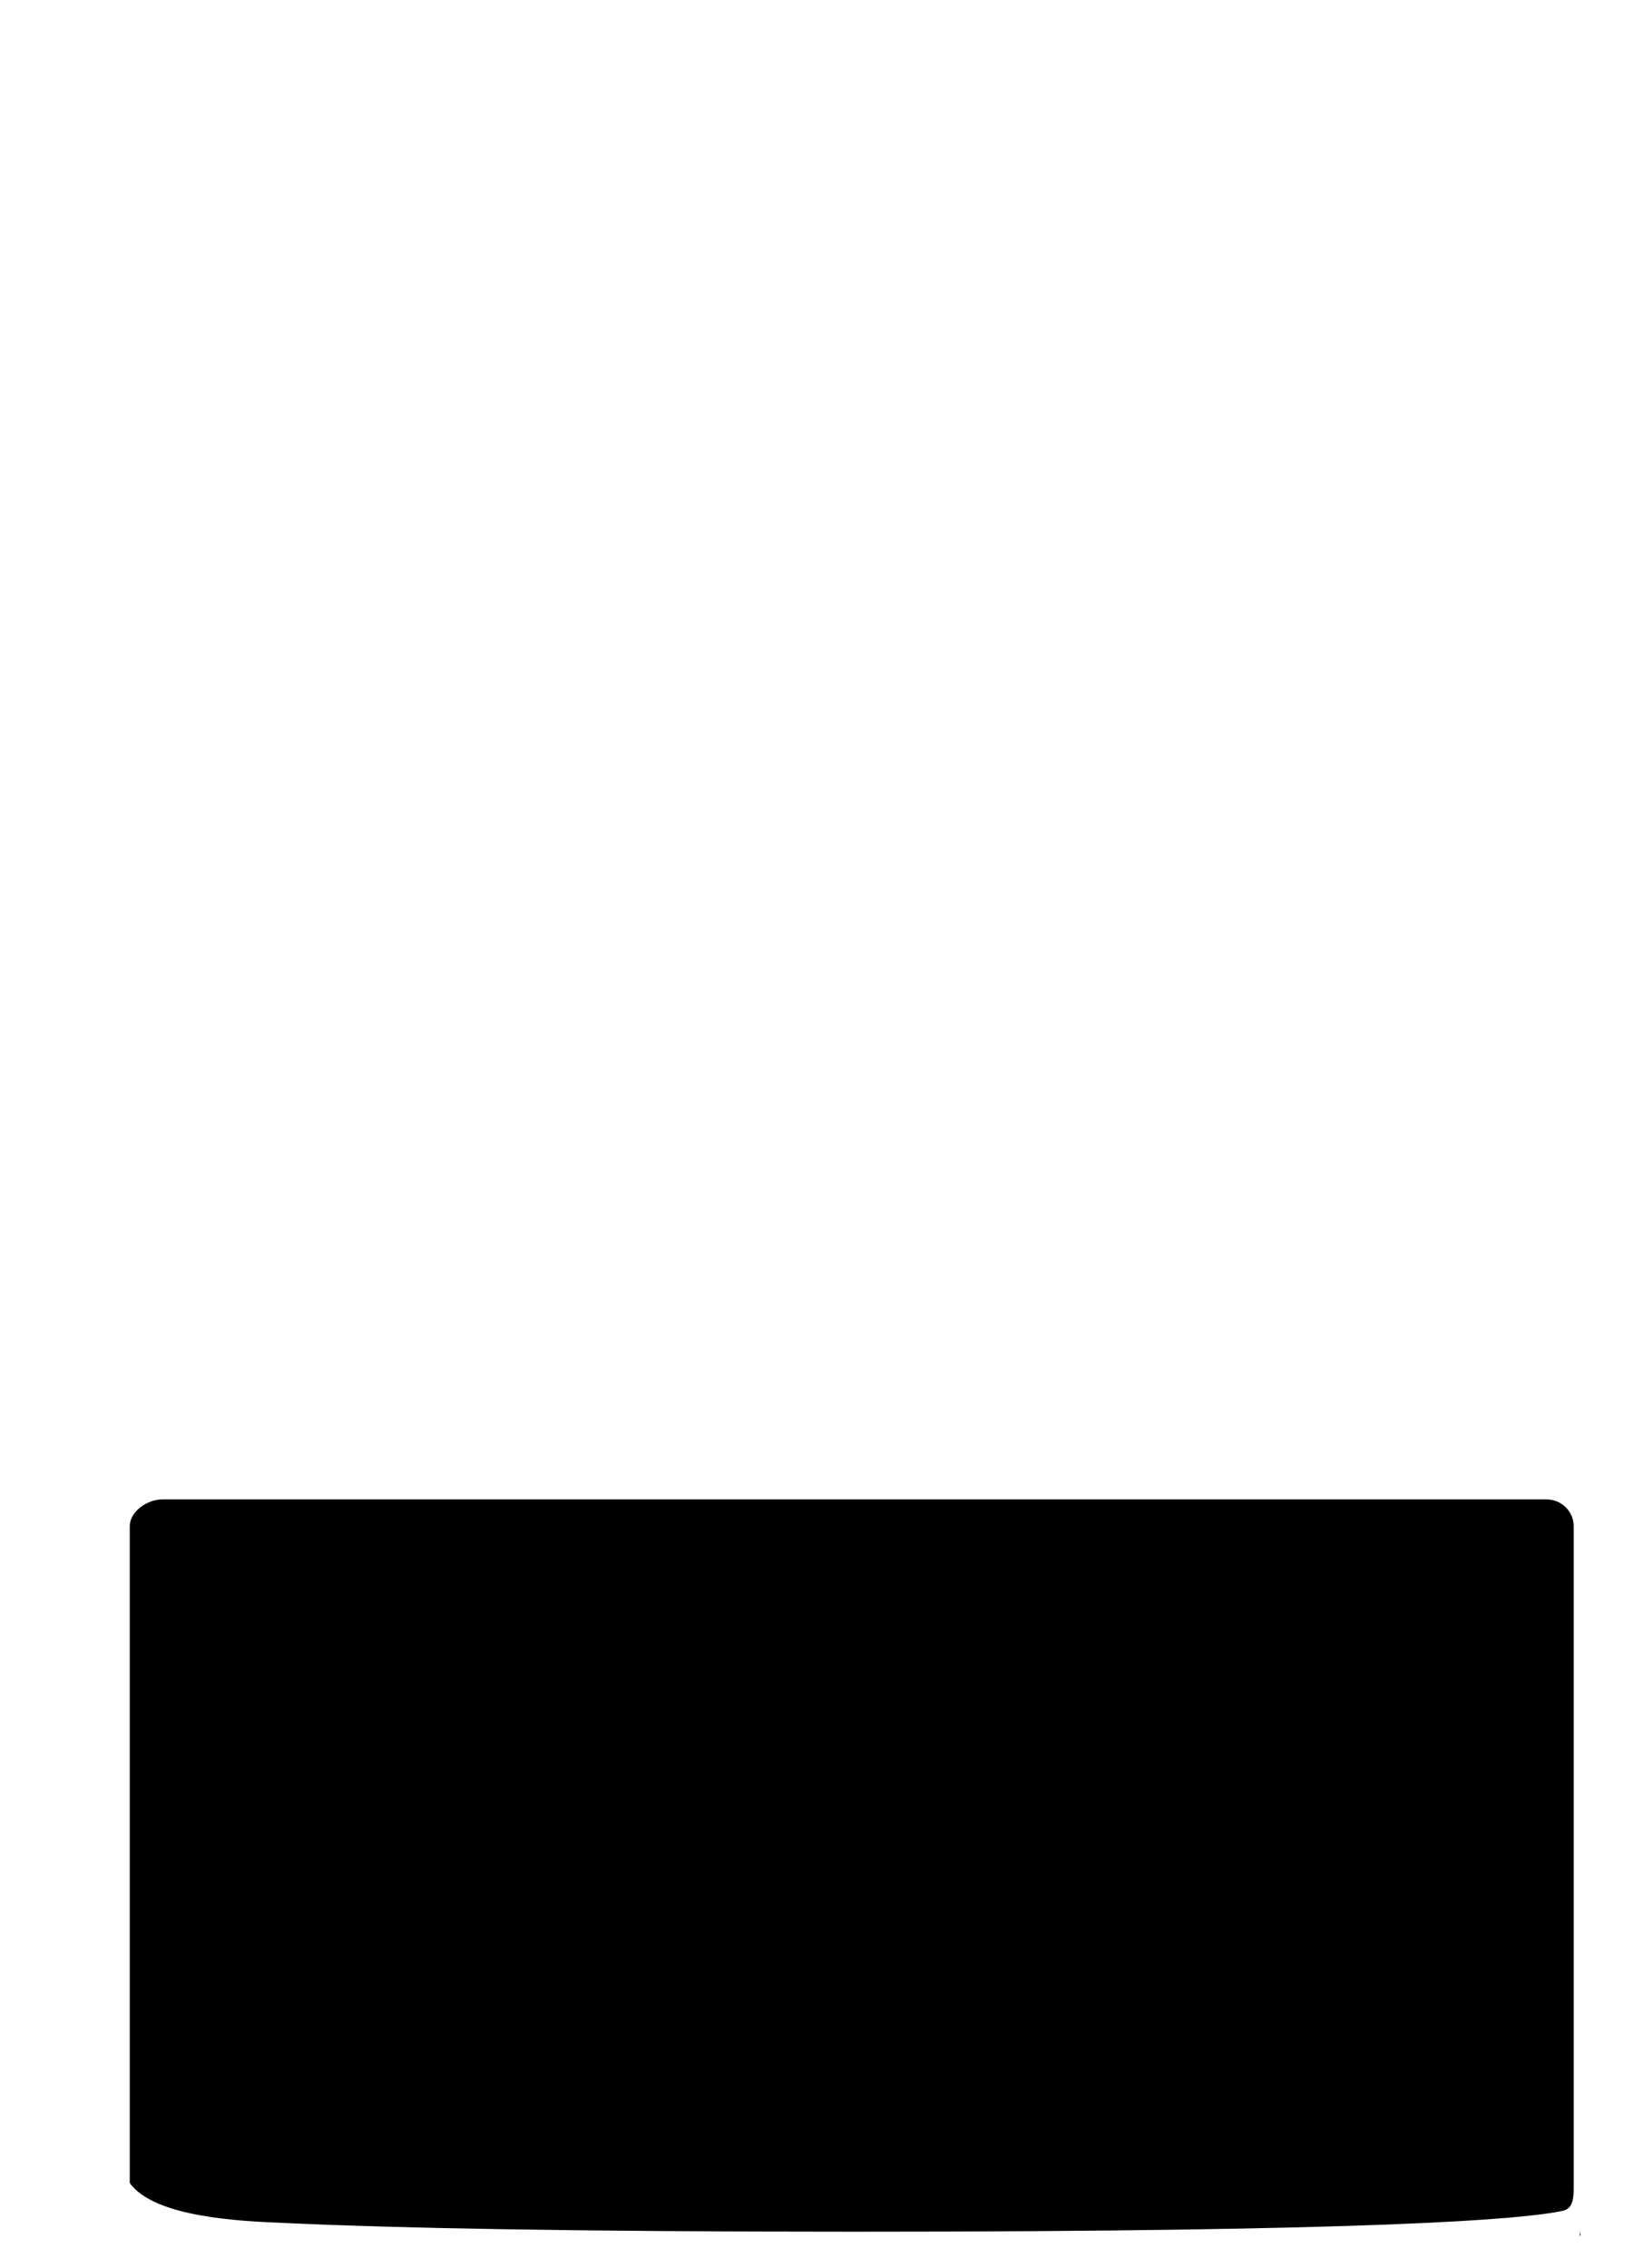 <svg width="609" height="845" viewBox="0 0 609 845" fill="none" xmlns="http://www.w3.org/2000/svg">
<path fill-rule="evenodd" clip-rule="evenodd" d="M588.679 833C588.774 832.456 588.881 831.906 589 831.356V833H588.679ZM60.537 558.669C54.918 558.669 48.363 563.143 48.363 568.663V813.354C57.453 826.225 89.917 827.597 104.977 828.233C105.884 828.271 106.728 828.307 107.5 828.342C146.587 830.132 211.404 831.521 318.443 831.521C512.523 831.521 567.796 826.956 582.563 823.71C586.562 822.831 586.543 818.252 586.525 814.147V814.141L586.525 814.095C586.524 813.846 586.523 813.599 586.523 813.354V568.663C586.523 563.143 581.968 558.669 576.349 558.669H60.537Z" fill="black"/>
</svg>
